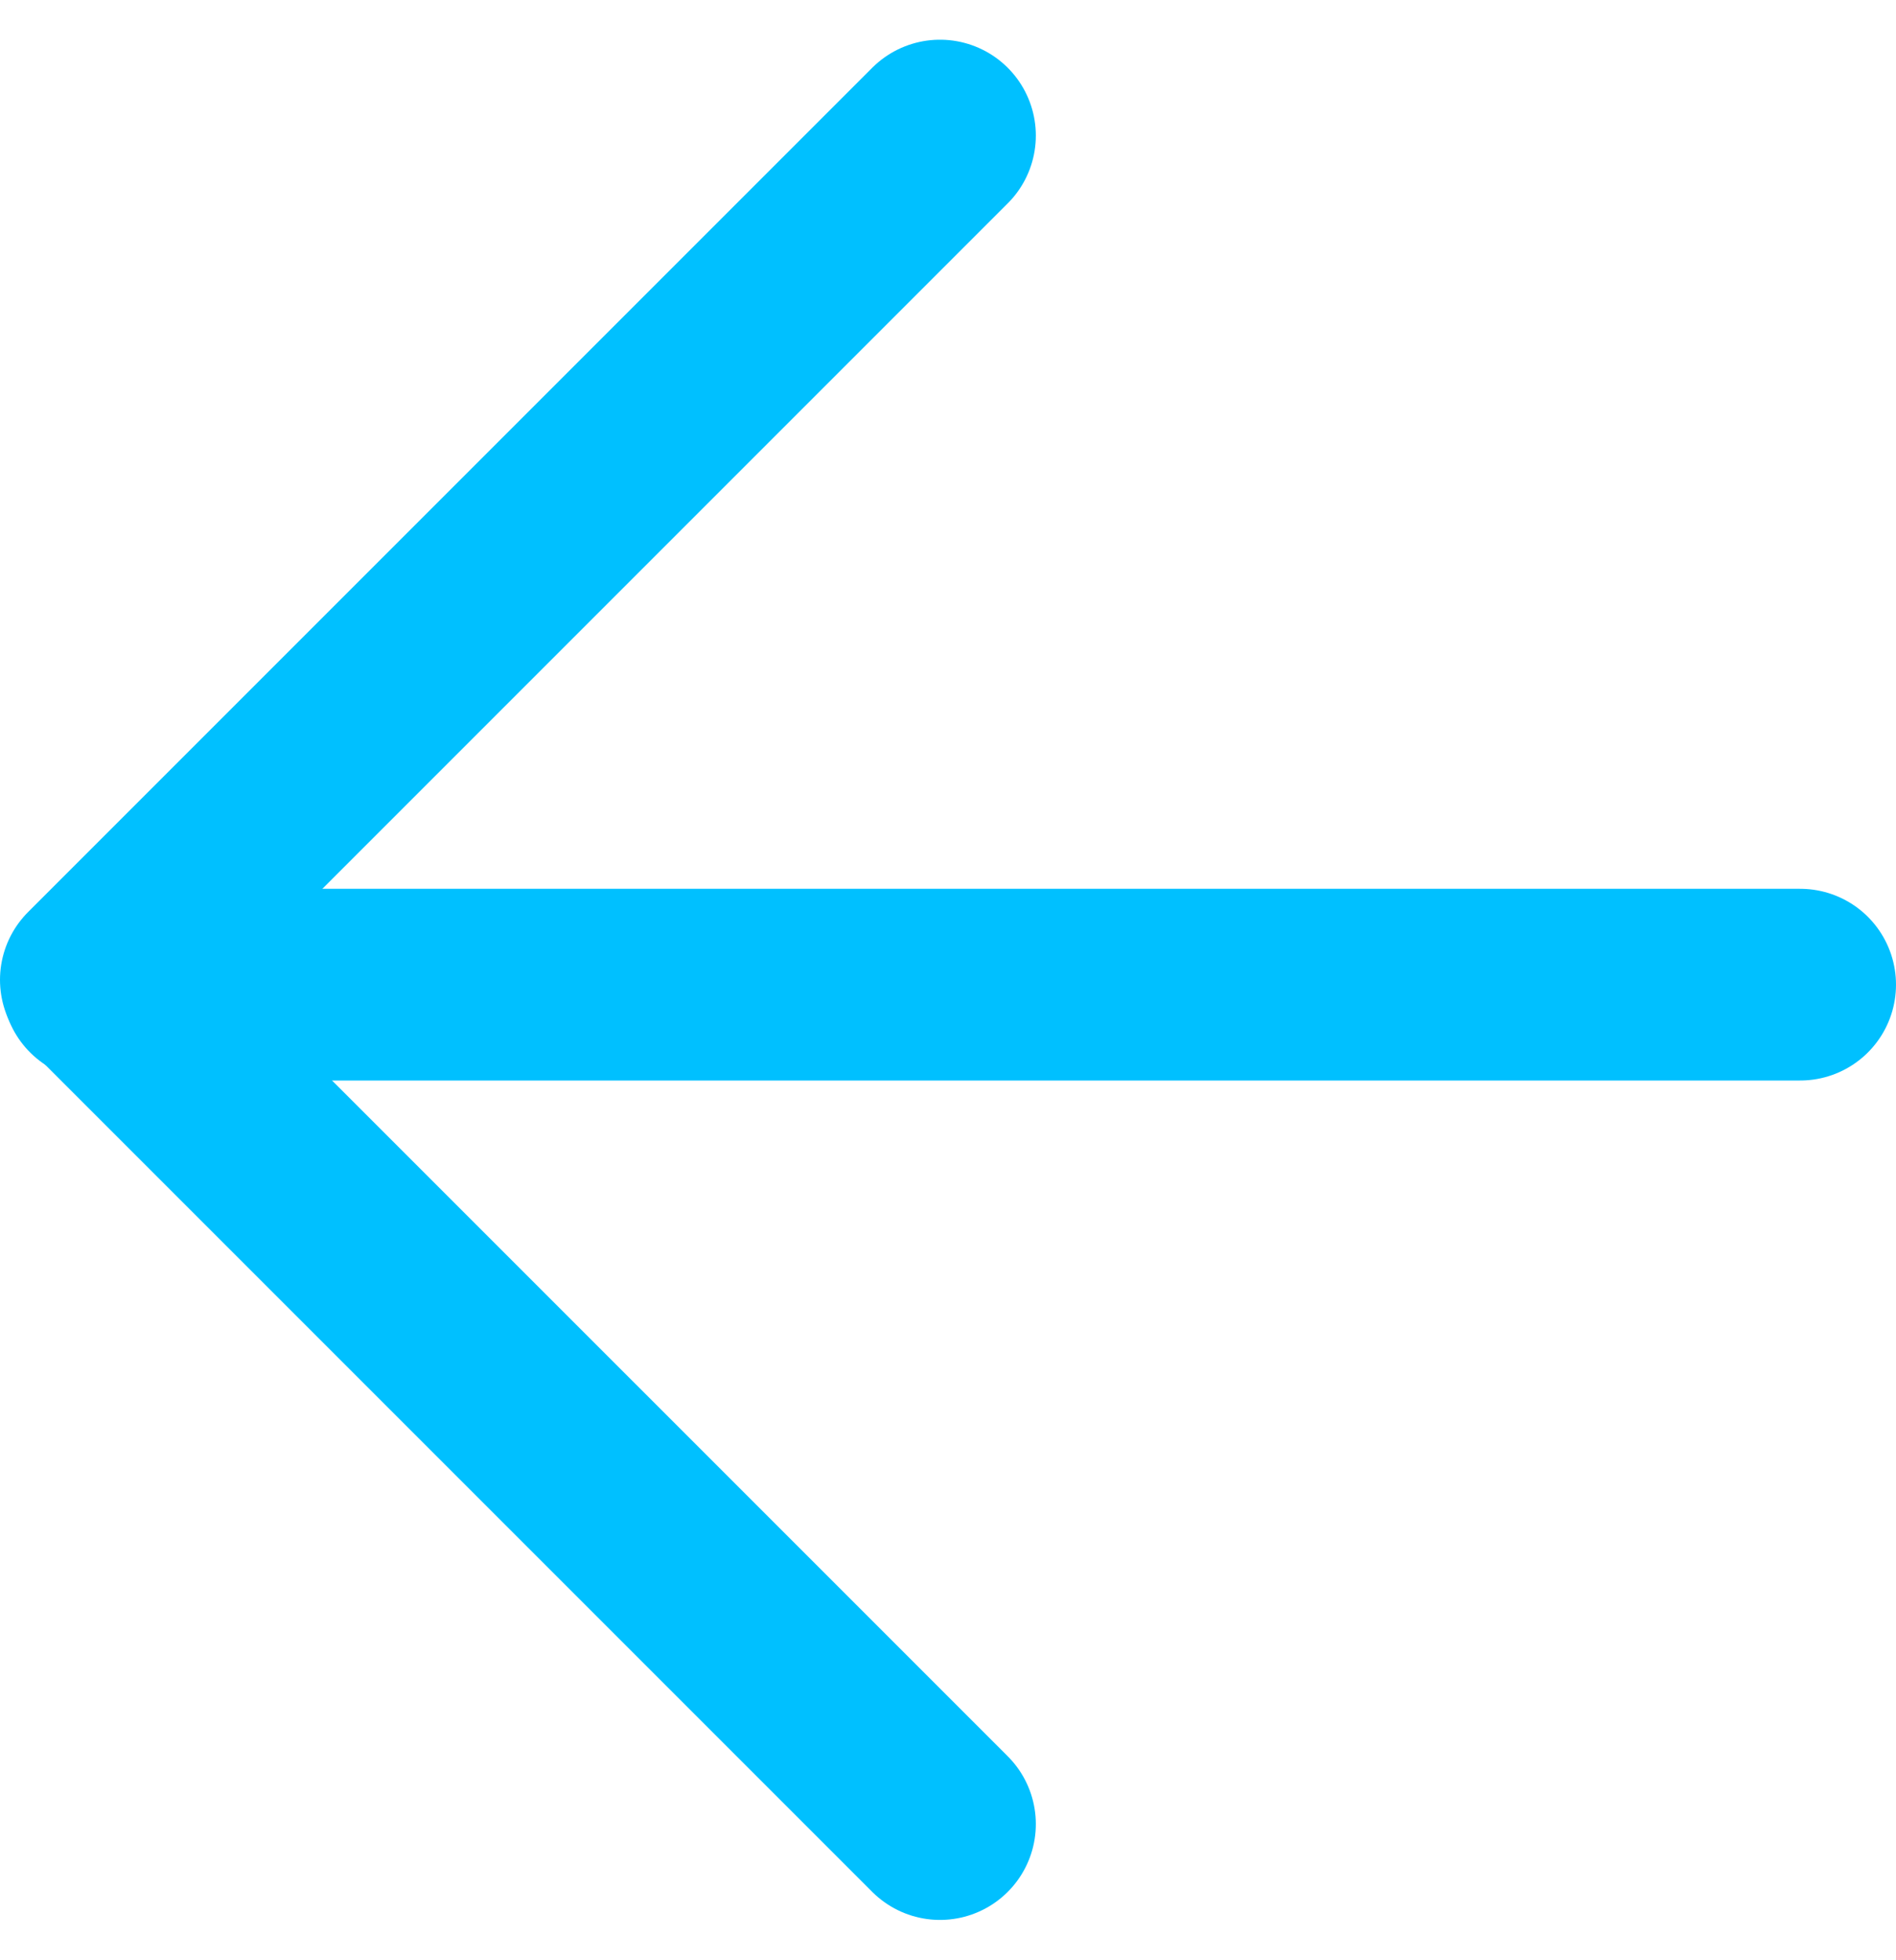 <svg
  xmlns="http://www.w3.org/2000/svg"
  width="44.512"
  height="45.999"
  viewBox="0 0 44.512 45.999"
><defs><style
    >.a{fill:none;stroke:#00c0ff;stroke-linecap:round;stroke-linejoin:round;stroke-width:4.5px;}</style></defs><g
    transform="translate(2.25 3.182)"
  ><line class="a" x1="39.965" transform="translate(0.047 19.931)" /><path
      class="a"
      d="M24.818,44.635,5,24.818,24.818,5"
      transform="translate(-5 -5)"
    /></g></svg>
